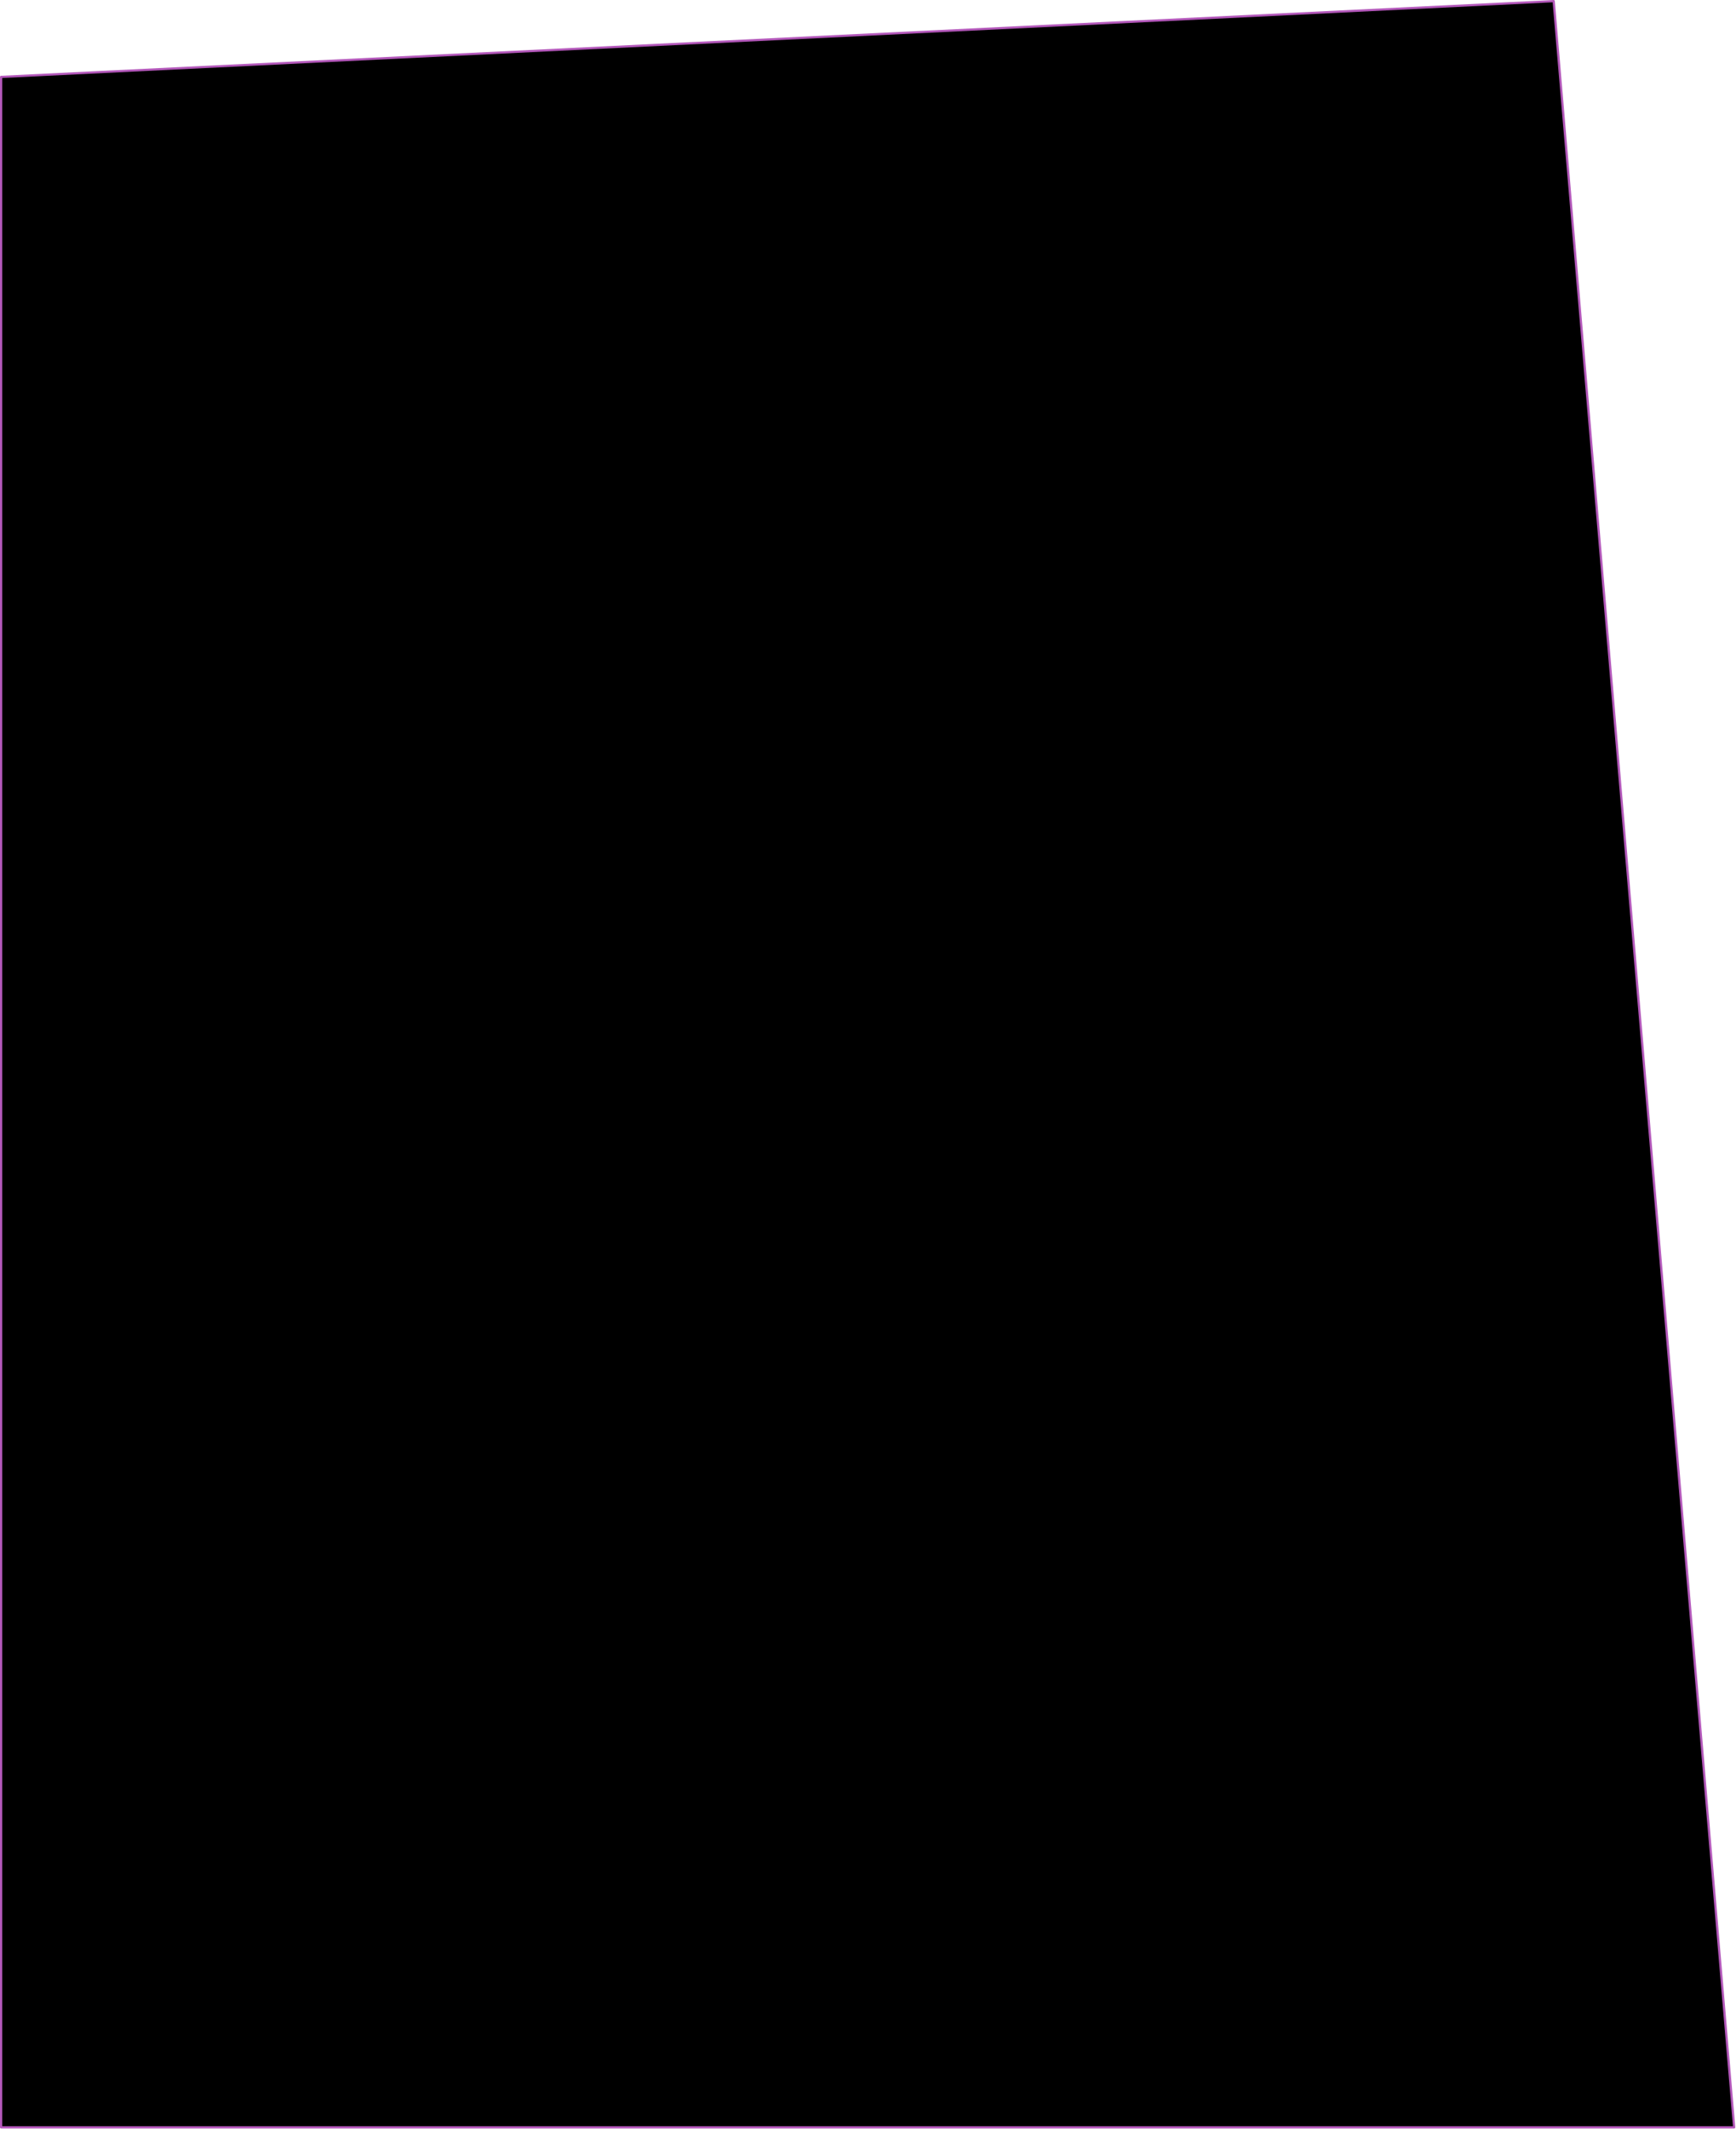 <?xml version="1.0" encoding="UTF-8" standalone="no"?>
<!DOCTYPE svg PUBLIC "-//W3C//DTD SVG 1.1//EN" "http://www.w3.org/Graphics/SVG/1.1/DTD/svg11.dtd">
<svg width="100%" height="100%" viewBox="0 0 1157 1418" version="1.1" xmlns="http://www.w3.org/2000/svg" xmlns:xlink="http://www.w3.org/1999/xlink" xml:space="preserve" xmlns:serif="http://www.serif.com/" style="fill-rule:evenodd;clip-rule:evenodd;stroke-linecap:round;stroke-linejoin:round;stroke-miterlimit:1.5;">
    <g transform="matrix(1,0,0,1,-2530.81,-2083.56)">
        <g transform="matrix(1,0,0,1,2524.76,1809.67)">
            <g transform="matrix(1,0,0,1,-2524.76,-1809.67)">
                <path d="M3566.3,2084.31L3686.59,3500.48L2531.56,3500.48L2531.56,2134.79L3566.3,2084.31Z" style="stroke:rgb(179,88,186);stroke-width:1.5px;"/>
            </g>
        </g>
    </g>
</svg>
